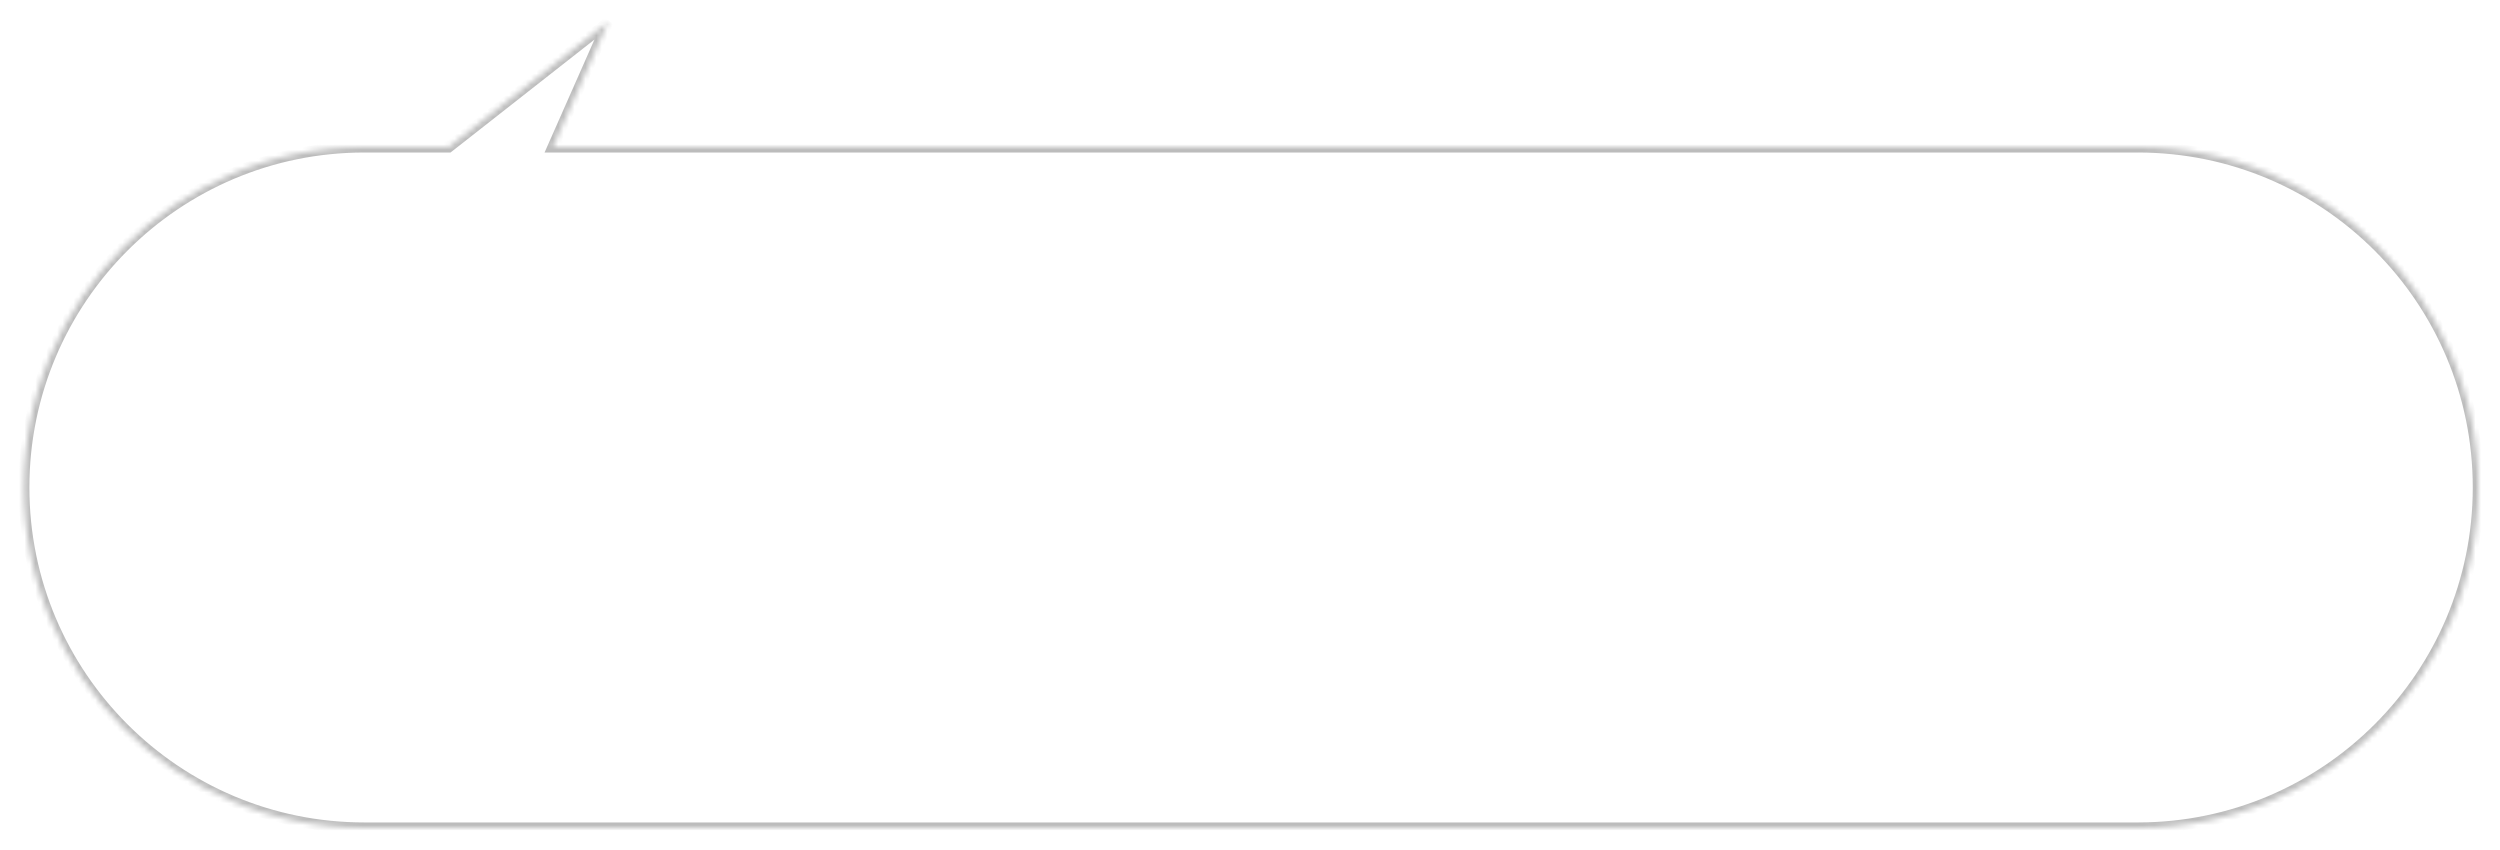 <svg width="459" height="156" viewBox="0 0 459 156" fill="none" xmlns="http://www.w3.org/2000/svg">
<g filter="url(#filter0_d_112_8)">
<mask id="path-1-inside-1_112_8" fill="white">
<path fill-rule="evenodd" clip-rule="evenodd" d="M101.516 23H392.5C427.018 23 455 50.982 455 85.5C455 120.018 427.018 148 392.5 148H66.895C32.378 148 4.395 120.018 4.395 85.5C4.395 50.982 32.378 23 66.895 23H82.374L111.679 0L101.516 23Z"/>
</mask>
<path fill-rule="evenodd" clip-rule="evenodd" d="M101.516 23H392.5C427.018 23 455 50.982 455 85.5C455 120.018 427.018 148 392.5 148H66.895C32.378 148 4.395 120.018 4.395 85.5C4.395 50.982 32.378 23 66.895 23H82.374L111.679 0L101.516 23Z" fill="white"/>
<path d="M101.516 23L100.601 22.596L99.98 24H101.516V23ZM82.374 23V24H82.719L82.991 23.787L82.374 23ZM111.679 0L112.594 0.404L111.062 -0.787L111.679 0ZM101.516 24H392.5V22H101.516V24ZM392.5 24C426.466 24 454 51.535 454 85.5H456C456 50.43 427.57 22 392.5 22V24ZM454 85.5C454 119.466 426.466 147 392.5 147V149C427.57 149 456 120.57 456 85.5H454ZM392.5 147H66.895V149H392.5V147ZM66.895 147C32.93 147 5.395 119.466 5.395 85.5H3.395C3.395 120.57 31.825 149 66.895 149V147ZM5.395 85.5C5.395 51.535 32.93 24 66.895 24V22C31.825 22 3.395 50.43 3.395 85.5H5.395ZM66.895 24H82.374V22H66.895V24ZM82.991 23.787L112.297 0.787L111.062 -0.787L81.757 22.213L82.991 23.787ZM110.764 -0.404L100.601 22.596L102.43 23.404L112.594 0.404L110.764 -0.404Z" fill="#BCBCBC" mask="url(#path-1-inside-1_112_8)"/>
</g>
<defs>
<filter id="filter0_d_112_8" x="0.395" y="0" width="458.605" height="156" filterUnits="userSpaceOnUse" color-interpolation-filters="sRGB">
<feFlood flood-opacity="0" result="BackgroundImageFix"/>
<feColorMatrix in="SourceAlpha" type="matrix" values="0 0 0 0 0 0 0 0 0 0 0 0 0 0 0 0 0 0 127 0" result="hardAlpha"/>
<feOffset dy="4"/>
<feGaussianBlur stdDeviation="2"/>
<feComposite in2="hardAlpha" operator="out"/>
<feColorMatrix type="matrix" values="0 0 0 0 0 0 0 0 0 0 0 0 0 0 0 0 0 0 0.25 0"/>
<feBlend mode="normal" in2="BackgroundImageFix" result="effect1_dropShadow_112_8"/>
<feBlend mode="normal" in="SourceGraphic" in2="effect1_dropShadow_112_8" result="shape"/>
</filter>
</defs>
</svg>

